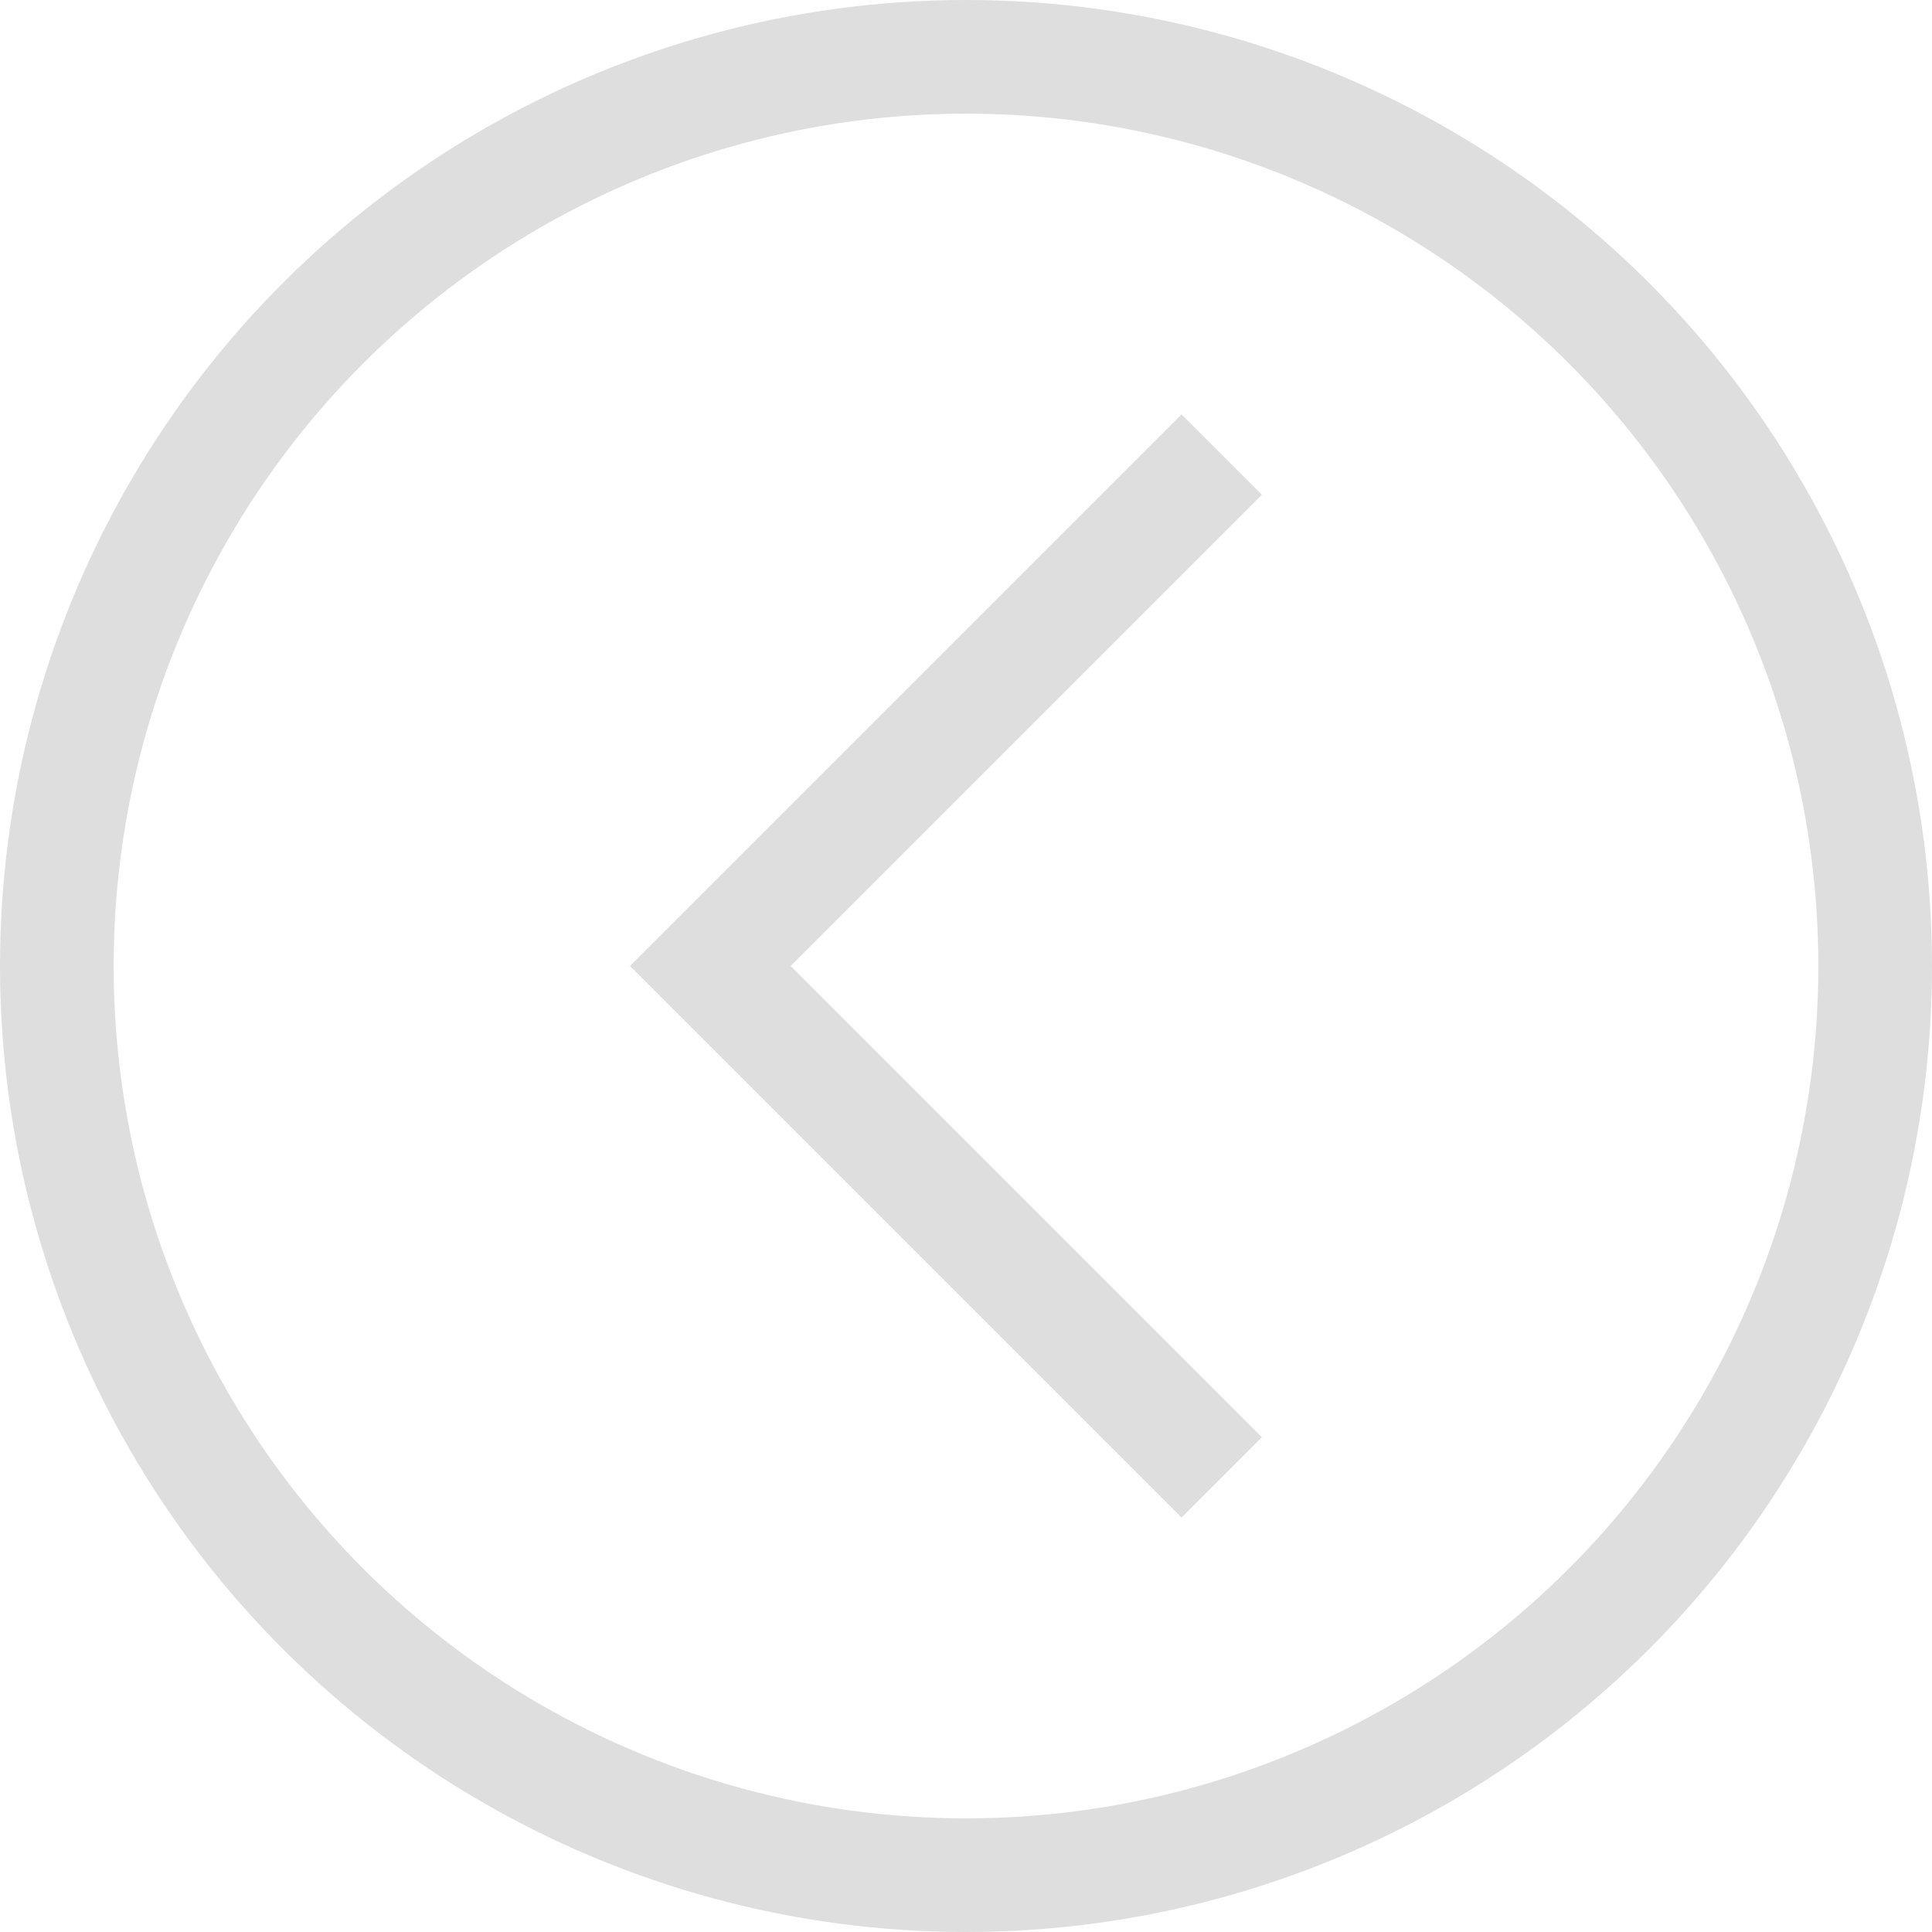 <svg xmlns="http://www.w3.org/2000/svg" viewBox="-18998 -21420 34 34"><defs><style>.cls-1{fill:none;stroke:#dedede;stroke-miterlimit:10;stroke-width:2px}</style></defs><g id="Group_757" data-name="Group 757" transform="rotate(-90 -20192 -1194)"><circle id="Ellipse_74" data-name="Ellipse 74" class="cls-1" cx="16" cy="16" r="16" transform="translate(1 1)"/><path id="Path_3045" data-name="Path 3045" class="cls-1" d="M8 21.5l9-9 9 9"/></g></svg>